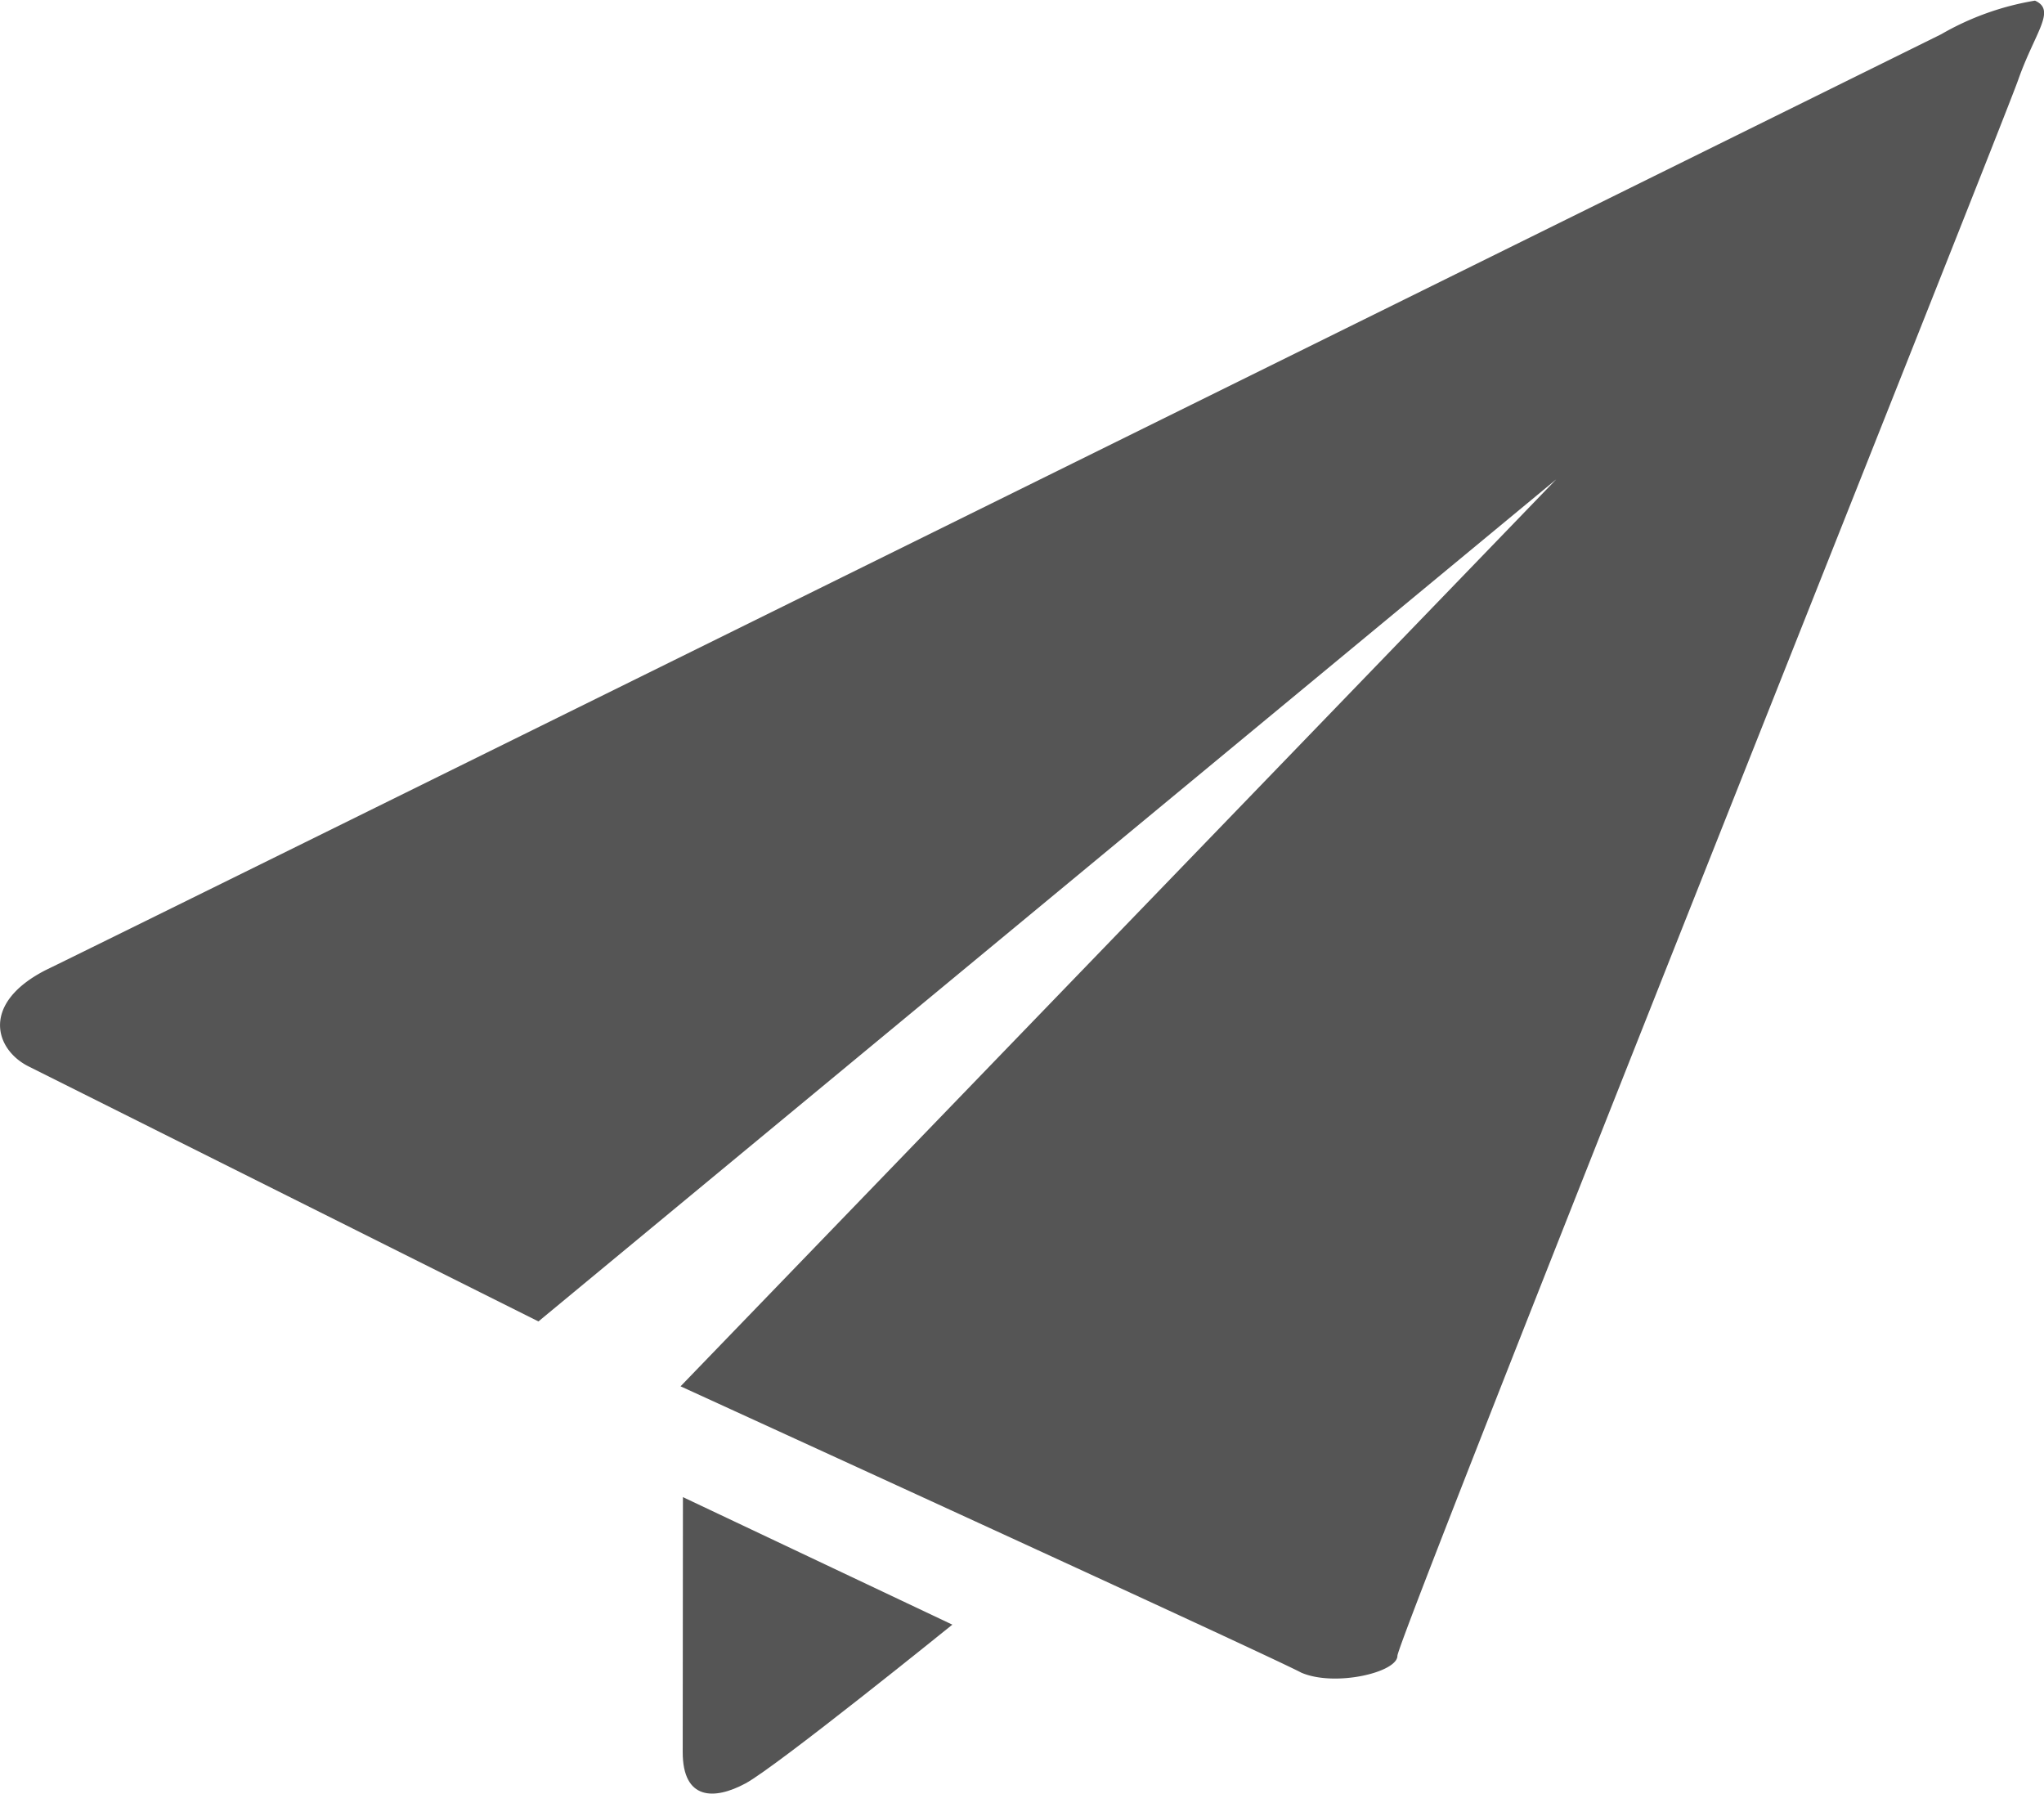 <svg xmlns="http://www.w3.org/2000/svg" viewBox="10090 741 45.589 40">
  <defs>
    <style>
      .cls-1 {
        fill: #555;
      }
    </style>
  </defs>
  <g id="Group_10" data-name="Group 10" transform="translate(10090.088 741.026)">
    <path id="Path_18" data-name="Path 18" class="cls-1" d="M43.206.739A6.2,6.2,0,0,1,45.3-.012c.483.215,0,.7-.376,1.771S31.08,36.527,31.08,36.9s-1.4.7-2.146.376c-.7-.376-13.843-6.385-13.843-6.385L34.621,10.665l-22.7,18.779L.55,23.757c-.751-.376-1.073-1.4.376-2.146C2.374,20.914,43.206.739,43.206.739Z" transform="translate(0 0)"/>
    <path id="Path_19" data-name="Path 19" class="cls-1" d="M28.3,62.2l6.009,2.844s-3.917,3.166-4.614,3.541-1.4.376-1.4-.7Z" transform="translate(-13.156 -28.838)"/>
  </g>
</svg>
